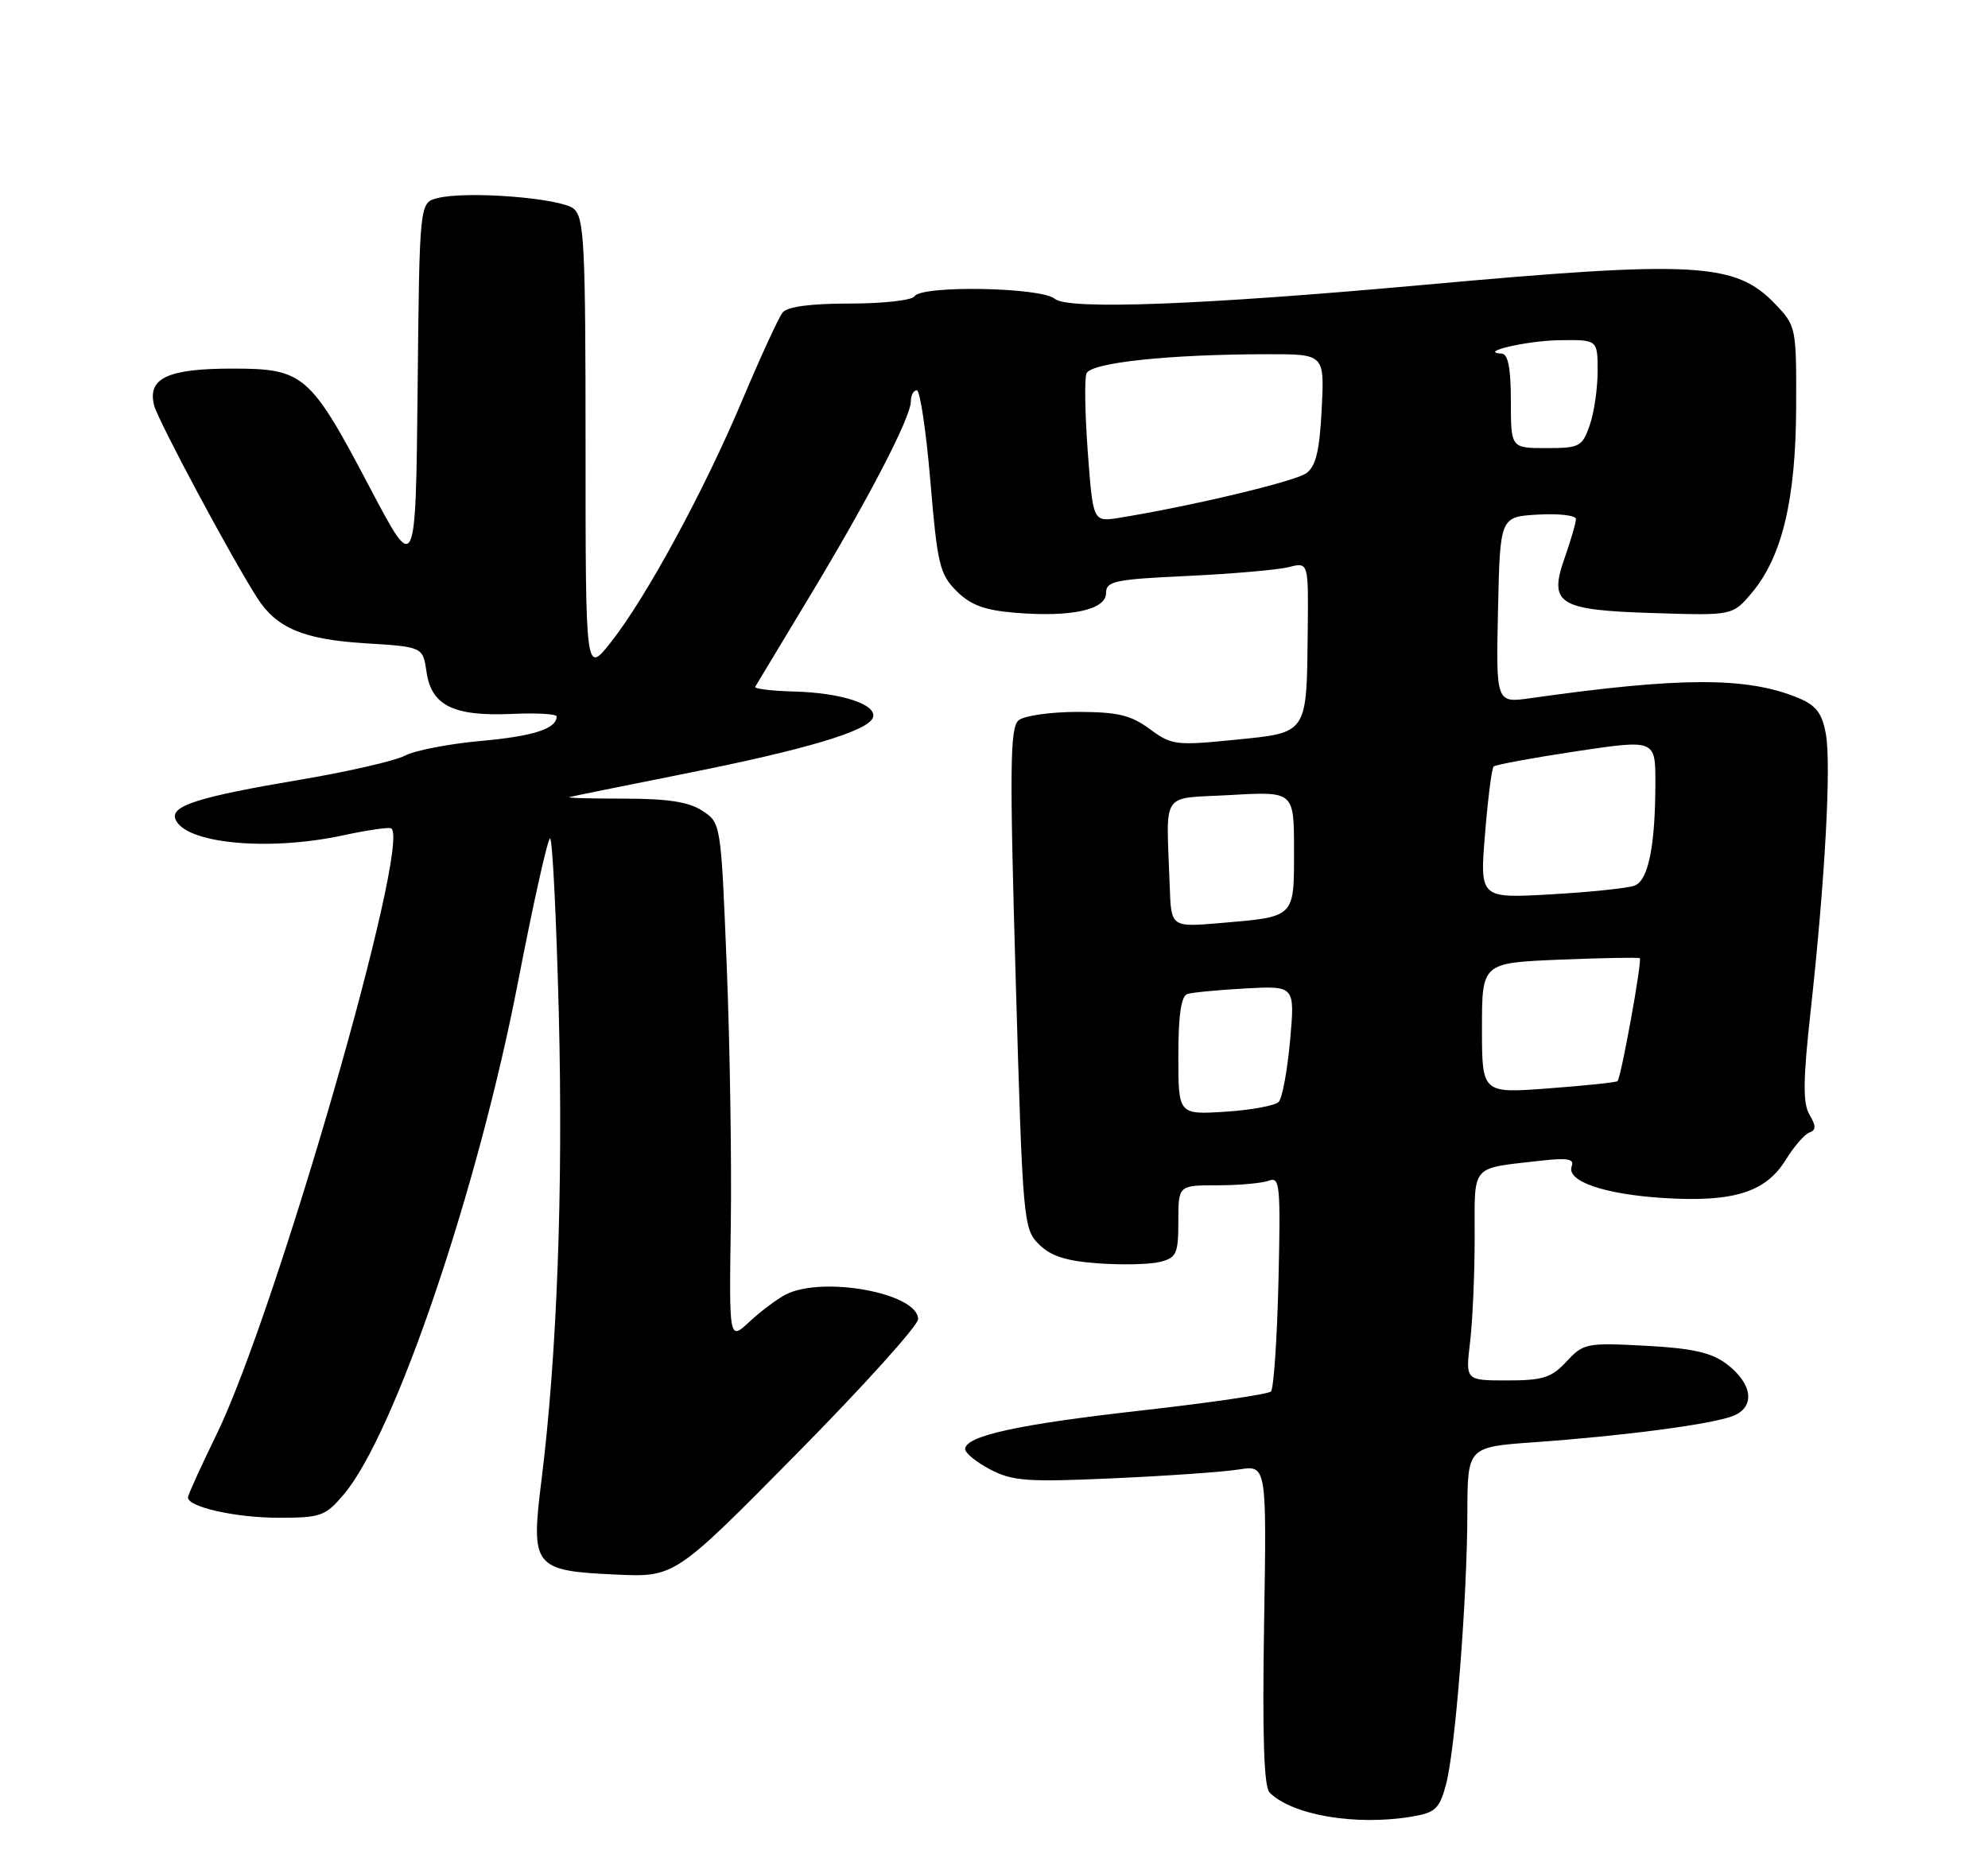 <?xml version="1.0" encoding="UTF-8" standalone="no"?>
<!DOCTYPE svg PUBLIC "-//W3C//DTD SVG 1.1//EN" "http://www.w3.org/Graphics/SVG/1.1/DTD/svg11.dtd" >
<svg xmlns="http://www.w3.org/2000/svg" xmlns:xlink="http://www.w3.org/1999/xlink" version="1.1" viewBox="0 0 275 256">
 <g >
 <path fill="currentColor"
d=" M 195.25 251.36 C 198.55 250.81 199.11 250.29 200.02 246.94 C 201.31 242.14 202.95 221.34 202.98 209.36 C 203.00 200.21 203.00 200.21 212.25 199.55 C 224.72 198.66 236.65 197.08 239.66 195.94 C 242.88 194.72 242.47 191.43 238.77 188.67 C 236.69 187.13 234.04 186.54 227.59 186.20 C 219.48 185.77 219.03 185.86 216.70 188.38 C 214.62 190.62 213.44 191.00 208.50 191.00 C 202.72 191.00 202.72 191.00 203.35 185.75 C 203.70 182.86 203.99 176.35 203.99 171.27 C 204.00 160.90 203.28 161.73 213.21 160.59 C 216.82 160.18 217.80 160.35 217.42 161.35 C 216.62 163.42 221.86 165.24 230.12 165.76 C 239.75 166.37 244.24 164.97 247.00 160.51 C 248.14 158.66 249.62 156.94 250.29 156.70 C 251.23 156.36 251.23 155.81 250.31 154.23 C 249.37 152.65 249.41 149.48 250.47 139.85 C 252.47 121.66 253.34 105.63 252.56 101.49 C 252.03 98.63 251.20 97.57 248.69 96.54 C 241.60 93.64 232.51 93.66 211.72 96.60 C 206.94 97.28 206.94 97.28 207.22 84.39 C 207.50 71.50 207.50 71.50 212.75 71.20 C 215.64 71.03 218.00 71.31 218.00 71.82 C 218.00 72.33 217.31 74.69 216.48 77.07 C 214.17 83.60 215.48 84.42 228.87 84.83 C 239.68 85.17 239.68 85.17 242.33 82.02 C 246.52 77.04 248.42 69.08 248.46 56.32 C 248.50 45.28 248.46 45.10 245.55 42.05 C 240.05 36.31 234.51 36.01 197.00 39.41 C 166.27 42.20 147.73 42.90 145.92 41.35 C 144.04 39.74 127.46 39.44 126.50 41.00 C 126.16 41.55 122.14 42.00 117.56 42.00 C 112.10 42.00 108.90 42.43 108.25 43.25 C 107.71 43.94 105.22 49.34 102.73 55.25 C 97.41 67.90 89.37 82.71 84.48 88.89 C 81.00 93.28 81.00 93.28 81.00 61.76 C 81.00 33.78 80.82 30.09 79.36 28.88 C 77.58 27.40 64.59 26.38 60.52 27.41 C 58.03 28.03 58.03 28.03 57.77 53.76 C 57.50 79.50 57.50 79.50 51.18 67.50 C 42.89 51.75 42.03 51.00 32.14 51.00 C 23.18 51.00 20.36 52.33 21.32 56.09 C 21.88 58.25 31.97 77.10 35.59 82.74 C 38.27 86.91 41.98 88.47 50.45 89.00 C 58.50 89.50 58.50 89.50 59.00 92.97 C 59.67 97.62 62.73 99.13 70.75 98.78 C 74.19 98.62 77.00 98.78 77.00 99.13 C 77.00 100.83 73.78 101.87 66.50 102.52 C 62.10 102.92 57.38 103.83 56.00 104.56 C 54.62 105.28 48.04 106.79 41.37 107.91 C 27.63 110.23 23.66 111.47 24.24 113.26 C 25.37 116.69 36.99 117.85 47.50 115.57 C 50.80 114.86 53.77 114.43 54.10 114.61 C 57.03 116.21 38.18 181.64 29.93 198.53 C 27.77 202.95 26.00 206.85 26.00 207.19 C 26.00 208.52 32.61 210.00 38.56 210.00 C 44.39 210.00 45.01 209.78 47.57 206.75 C 54.62 198.43 66.11 164.60 71.68 135.76 C 73.78 124.90 75.77 116.01 76.09 116.01 C 76.42 116.00 76.96 126.91 77.30 140.25 C 77.91 164.60 77.06 187.47 74.90 204.83 C 73.40 216.83 73.80 217.34 85.20 217.86 C 93.34 218.23 93.34 218.23 110.17 201.18 C 119.43 191.80 127.00 183.40 127.00 182.52 C 127.00 178.93 113.81 176.49 108.68 179.12 C 107.48 179.74 105.23 181.43 103.68 182.87 C 100.86 185.50 100.86 185.50 101.09 169.50 C 101.22 160.70 100.97 144.58 100.53 133.68 C 99.73 113.89 99.73 113.87 97.16 112.18 C 95.27 110.95 92.39 110.50 86.29 110.50 C 81.73 110.50 78.34 110.41 78.75 110.29 C 79.16 110.18 86.32 108.72 94.66 107.06 C 111.56 103.70 120.17 101.12 120.76 99.26 C 121.34 97.47 116.39 95.85 109.83 95.68 C 106.72 95.60 104.31 95.30 104.47 95.02 C 104.64 94.73 108.01 89.15 111.95 82.60 C 120.19 68.94 126.00 57.74 126.00 55.52 C 126.00 54.69 126.37 54.00 126.82 54.00 C 127.27 54.00 128.12 59.67 128.70 66.61 C 129.66 78.07 129.99 79.45 132.31 81.77 C 134.26 83.72 136.18 84.43 140.39 84.78 C 148.15 85.43 153.00 84.38 153.00 82.06 C 153.00 80.41 154.17 80.16 164.25 79.69 C 170.44 79.40 176.74 78.85 178.25 78.47 C 181.00 77.77 181.00 77.77 180.90 87.13 C 180.75 101.70 180.98 101.34 170.82 102.36 C 162.66 103.18 162.05 103.10 159.03 100.86 C 156.42 98.94 154.61 98.51 149.08 98.50 C 145.36 98.50 141.68 99.02 140.91 99.66 C 139.71 100.65 139.65 106.03 140.50 135.39 C 141.47 169.05 141.56 170.01 143.71 172.16 C 145.36 173.80 147.45 174.48 151.92 174.80 C 155.23 175.04 159.07 174.95 160.46 174.60 C 162.75 174.02 163.00 173.48 163.00 168.98 C 163.00 164.00 163.00 164.00 168.42 164.00 C 171.40 164.00 174.59 163.71 175.52 163.36 C 177.05 162.77 177.16 163.97 176.85 177.27 C 176.66 185.28 176.19 192.15 175.81 192.53 C 175.42 192.91 167.44 194.08 158.06 195.14 C 140.84 197.07 133.54 198.67 133.51 200.50 C 133.51 201.05 135.07 202.32 137.00 203.33 C 140.08 204.93 142.12 205.08 154.00 204.54 C 161.43 204.21 169.24 203.66 171.36 203.32 C 175.22 202.71 175.22 202.71 174.86 224.80 C 174.61 240.27 174.84 247.23 175.62 248.02 C 178.75 251.15 187.50 252.64 195.25 251.36 Z  M 163.00 146.09 C 163.00 140.45 163.39 137.81 164.25 137.53 C 164.94 137.31 168.57 136.97 172.32 136.76 C 179.13 136.40 179.13 136.40 178.46 143.95 C 178.08 148.10 177.38 151.93 176.89 152.45 C 176.40 152.98 173.07 153.59 169.50 153.82 C 163.00 154.23 163.00 154.23 163.00 146.09 Z  M 205.00 142.26 C 205.00 133.23 205.00 133.23 215.75 132.78 C 221.66 132.54 226.65 132.45 226.83 132.58 C 227.19 132.85 224.25 149.08 223.75 149.59 C 223.58 149.76 219.29 150.21 214.22 150.59 C 205.00 151.29 205.00 151.29 205.00 142.26 Z  M 161.81 122.65 C 161.34 109.10 160.36 110.57 170.25 110.00 C 179.00 109.50 179.00 109.50 179.00 117.64 C 179.00 127.05 179.23 126.83 168.75 127.72 C 162.00 128.29 162.00 128.29 161.81 122.65 Z  M 205.42 115.42 C 205.82 110.53 206.35 106.32 206.61 106.06 C 206.86 105.81 212.00 104.86 218.03 103.95 C 229.00 102.31 229.00 102.31 228.99 108.40 C 228.97 117.05 228.02 121.78 226.13 122.53 C 225.23 122.88 220.05 123.43 214.60 123.74 C 204.70 124.31 204.70 124.31 205.42 115.42 Z  M 150.48 62.64 C 150.09 57.37 150.00 52.44 150.29 51.68 C 150.87 50.17 161.73 49.02 175.36 49.01 C 183.22 49.00 183.22 49.00 182.83 56.60 C 182.54 62.36 182.03 64.50 180.71 65.47 C 179.16 66.61 164.71 70.05 154.85 71.64 C 151.20 72.23 151.20 72.23 150.48 62.64 Z  M 209.00 55.50 C 209.00 51.00 208.61 48.98 207.75 48.93 C 204.30 48.74 211.21 47.13 215.75 47.07 C 221.00 47.00 221.00 47.00 221.00 51.35 C 221.00 53.74 220.51 57.12 219.90 58.85 C 218.87 61.81 218.50 62.00 213.90 62.00 C 209.00 62.00 209.00 62.00 209.00 55.50 Z "/>
</g>
</svg>